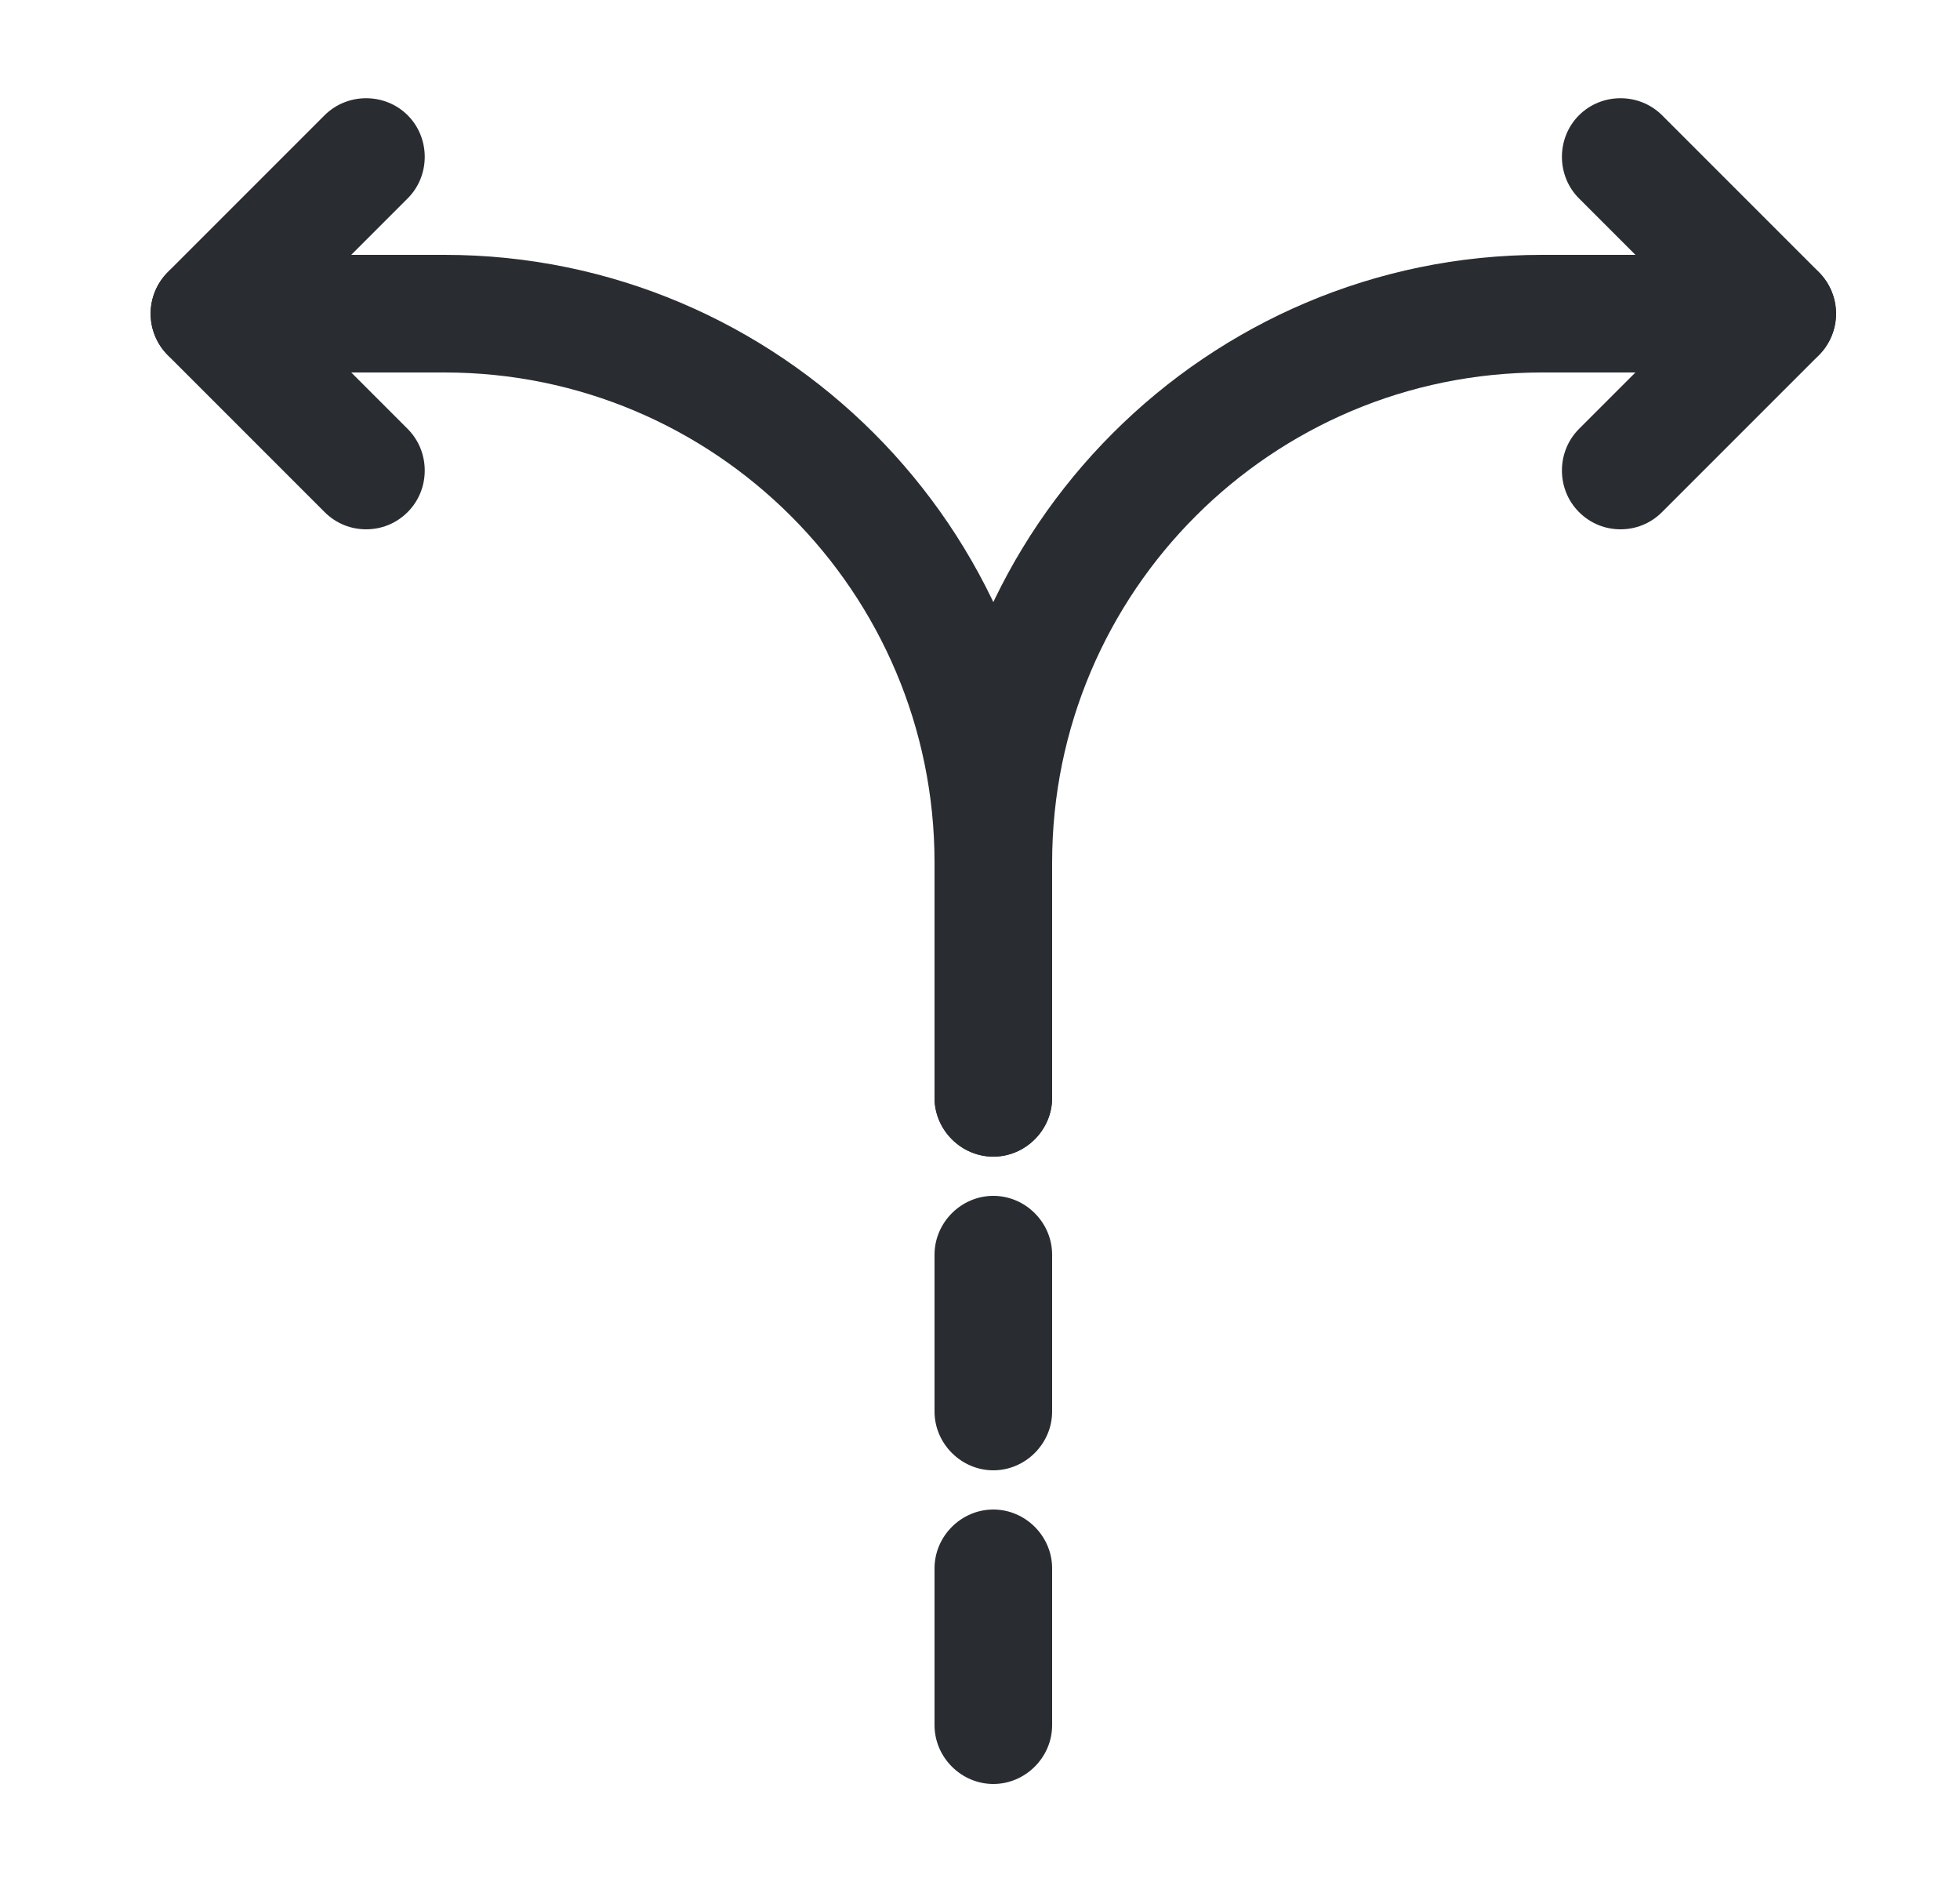 <svg width="25" height="24" viewBox="0 0 25 24" fill="none" xmlns="http://www.w3.org/2000/svg">
<g clip-path="url(#clip0_12_64986)">
<path d="M12.67 22.75C12.26 22.75 11.92 22.41 11.92 22V20C11.92 19.59 12.26 19.25 12.67 19.25C13.08 19.25 13.42 19.59 13.42 20V22C13.42 22.41 13.08 22.75 12.67 22.75Z" fill="#292D32"/>
<path d="M12.67 18.75C12.26 18.75 11.92 18.41 11.92 18V16C11.92 15.59 12.26 15.25 12.67 15.25C13.08 15.25 13.42 15.59 13.42 16V18C13.42 18.41 13.08 18.75 12.67 18.75Z" fill="#292D32"/>
<path d="M12.67 14.75C12.26 14.75 11.92 14.41 11.92 14V11C11.92 6.73 15.4 3.25 19.67 3.25H22.67C23.08 3.25 23.42 3.59 23.42 4C23.42 4.41 23.08 4.75 22.67 4.75H19.67C16.22 4.75 13.42 7.55 13.42 11V14C13.42 14.41 13.08 14.75 12.67 14.75Z" fill="#292D32"/>
<path d="M12.67 14.75C12.26 14.75 11.92 14.41 11.92 14V11C11.92 7.55 9.12 4.75 5.67 4.75H2.67C2.26 4.75 1.92 4.41 1.92 4C1.92 3.59 2.26 3.25 2.67 3.25H5.67C9.94 3.25 13.42 6.73 13.42 11V14C13.42 14.41 13.08 14.75 12.67 14.75Z" fill="#292D32"/>
<path d="M4.67 6.75C4.48 6.75 4.29 6.68 4.14 6.53L2.14 4.53C1.85 4.24 1.85 3.76 2.14 3.47L4.14 1.47C4.43 1.18 4.91 1.18 5.2 1.47C5.49 1.76 5.49 2.24 5.2 2.53L3.73 4L5.2 5.47C5.49 5.76 5.49 6.24 5.2 6.53C5.05 6.68 4.86 6.75 4.67 6.75Z" fill="#292D32"/>
<path d="M20.67 6.75C20.48 6.75 20.29 6.68 20.14 6.53C19.85 6.24 19.85 5.76 20.14 5.47L21.61 4L20.14 2.53C19.85 2.24 19.85 1.76 20.14 1.47C20.43 1.18 20.91 1.18 21.2 1.47L23.2 3.47C23.49 3.76 23.49 4.24 23.2 4.53L21.2 6.53C21.05 6.68 20.86 6.75 20.67 6.75Z" fill="#292D32"/>
</g>
<defs>
<clipPath id="clip0_12_64986">
<rect width="24" height="24" fill="white" transform="translate(0.67)"/>
</clipPath>
</defs>
</svg>
